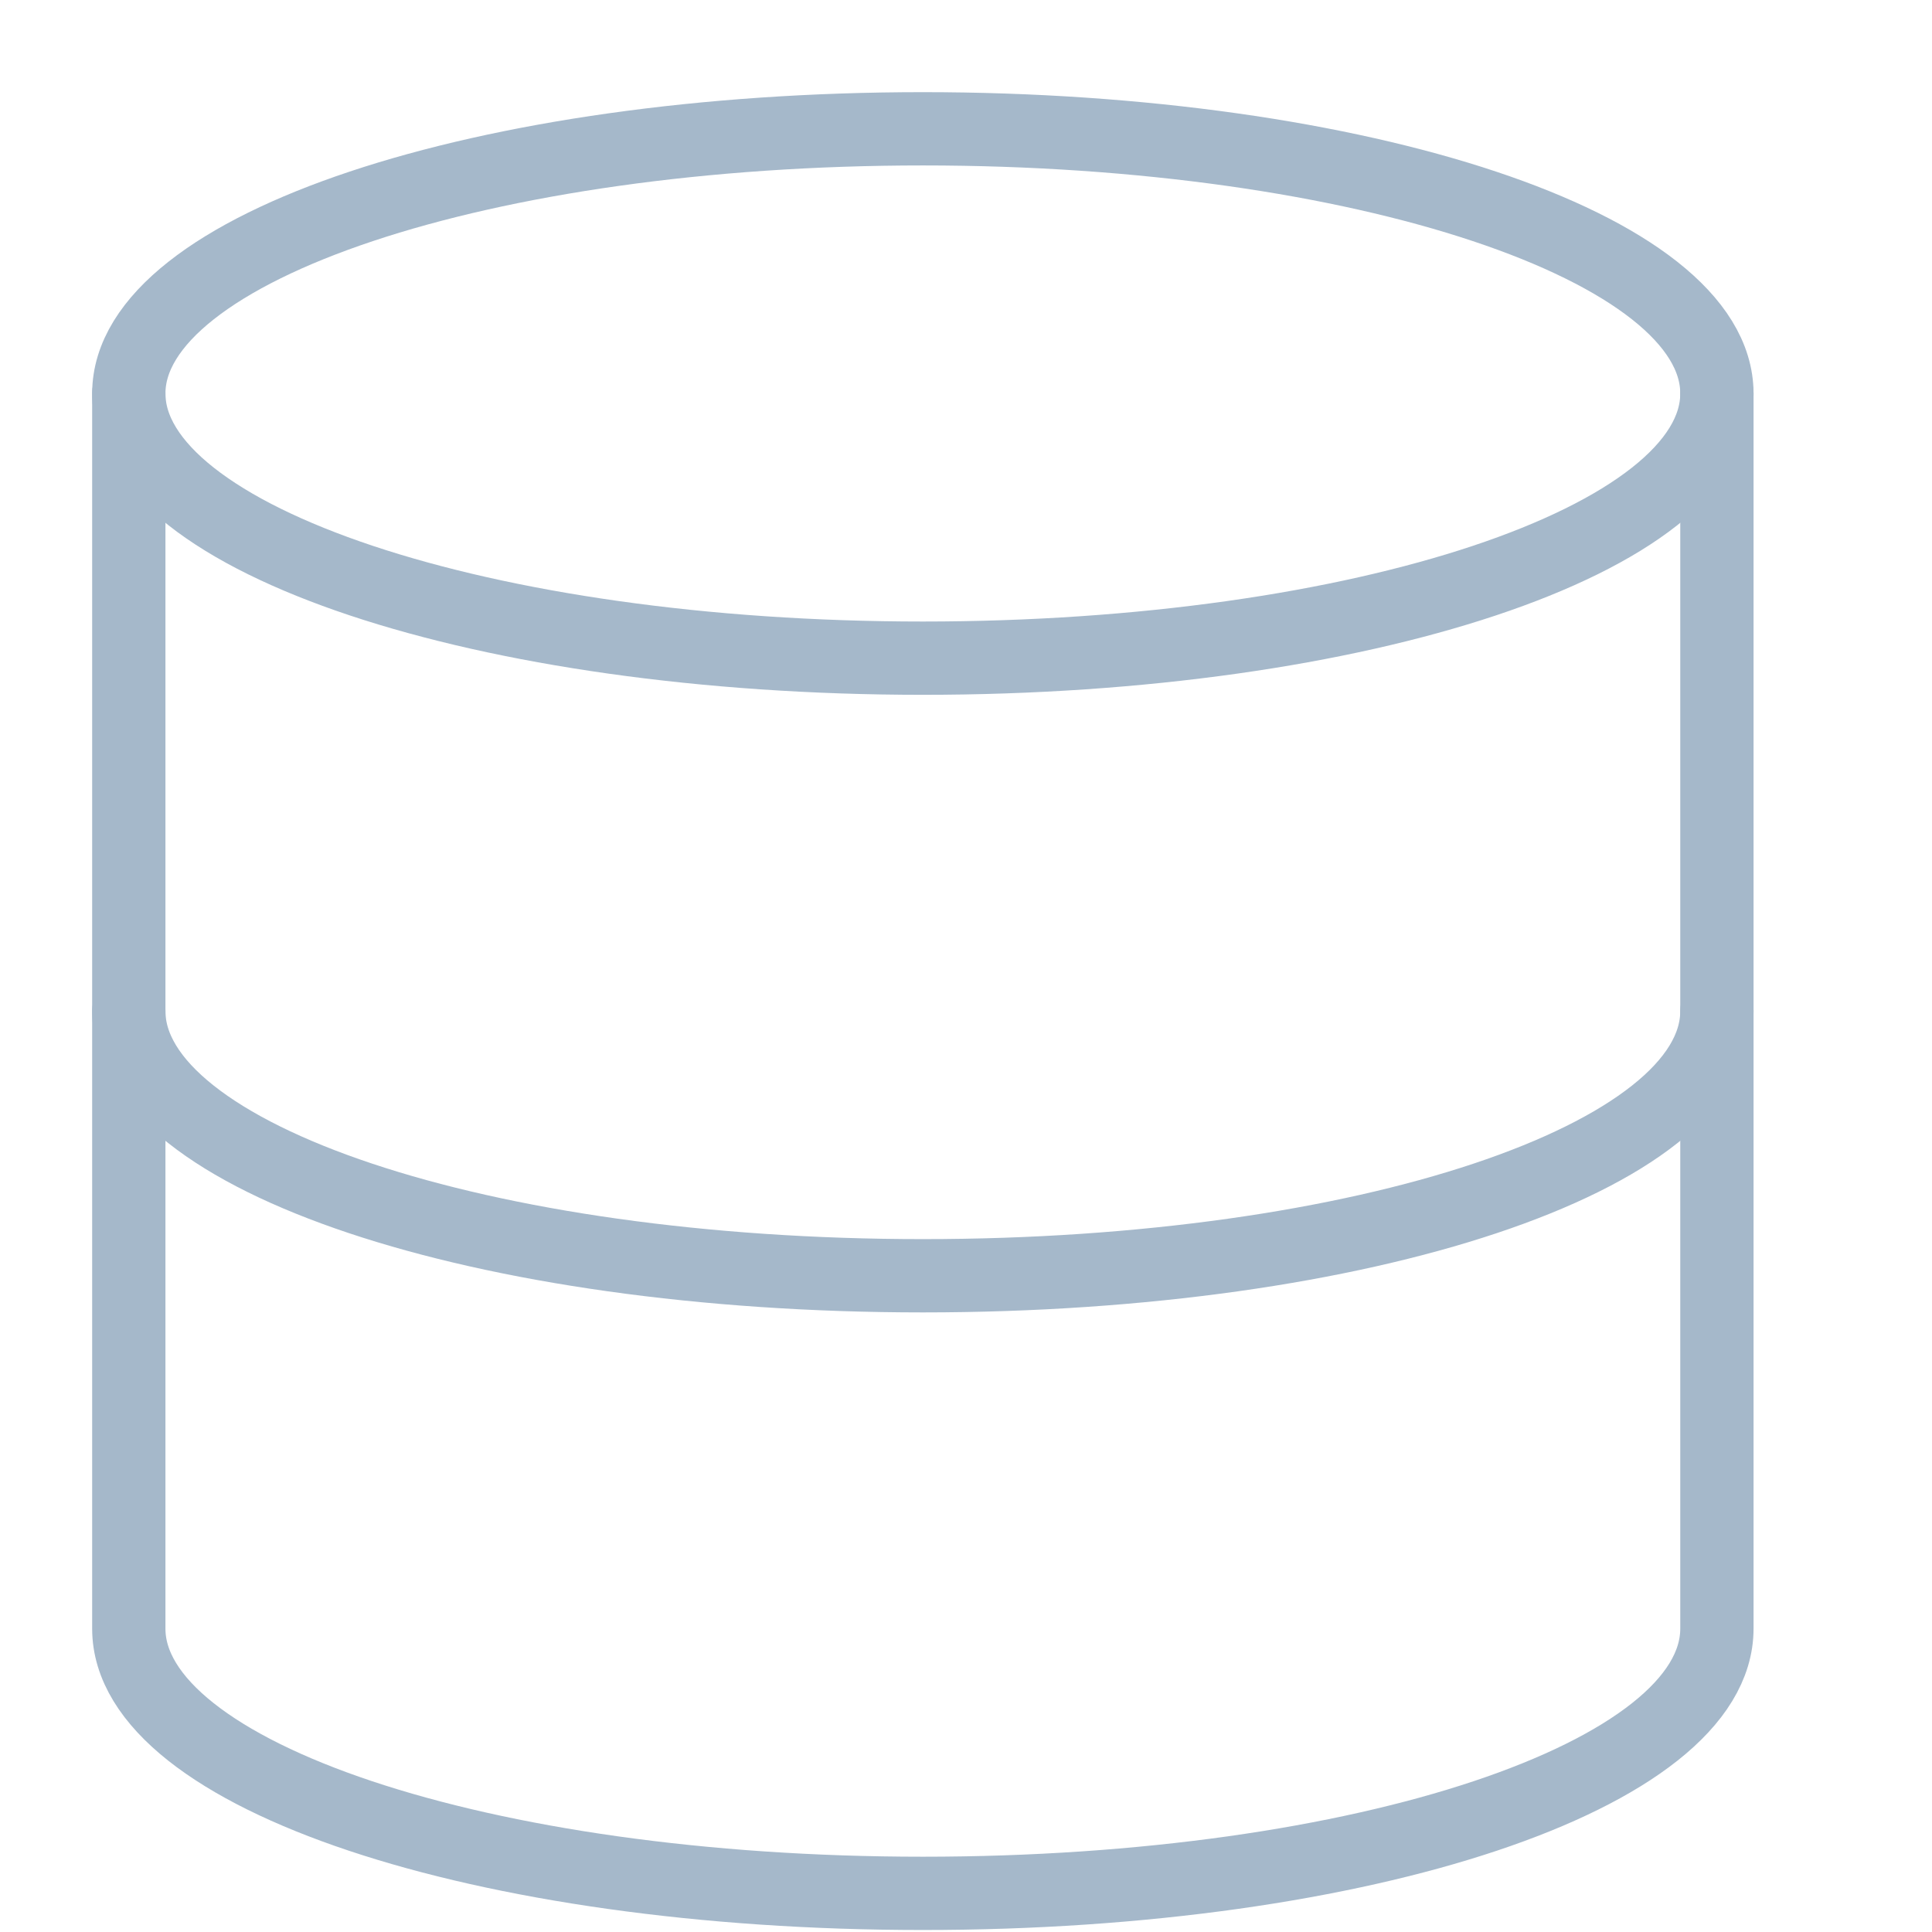 <svg width="15" height="15" viewBox="0 0 15 15" fill="none" xmlns="http://www.w3.org/2000/svg">
<path d="M7.165 5.11C10.57 5.11 13.33 4.19 13.33 3.055C13.33 1.92 10.57 1 7.165 1C3.76 1 1 1.92 1 3.055C1 4.19 3.76 5.11 7.165 5.11Z" stroke="#A5B8CA" stroke-width="0.569" stroke-linecap="round" stroke-linejoin="round"/>
<path d="M13.33 7.85C13.33 8.987 10.59 9.905 7.165 9.905C3.74 9.905 1 8.987 1 7.85" stroke="#A5B8CA" stroke-width="0.569" stroke-linecap="round" stroke-linejoin="round"/>
<path d="M1 3.055V12.645C1 13.782 3.74 14.7 7.165 14.7C10.59 14.7 13.33 13.782 13.33 12.645V3.055" stroke="#A5B8CA" stroke-width="0.569" stroke-linecap="round" stroke-linejoin="round"/>
</svg>
